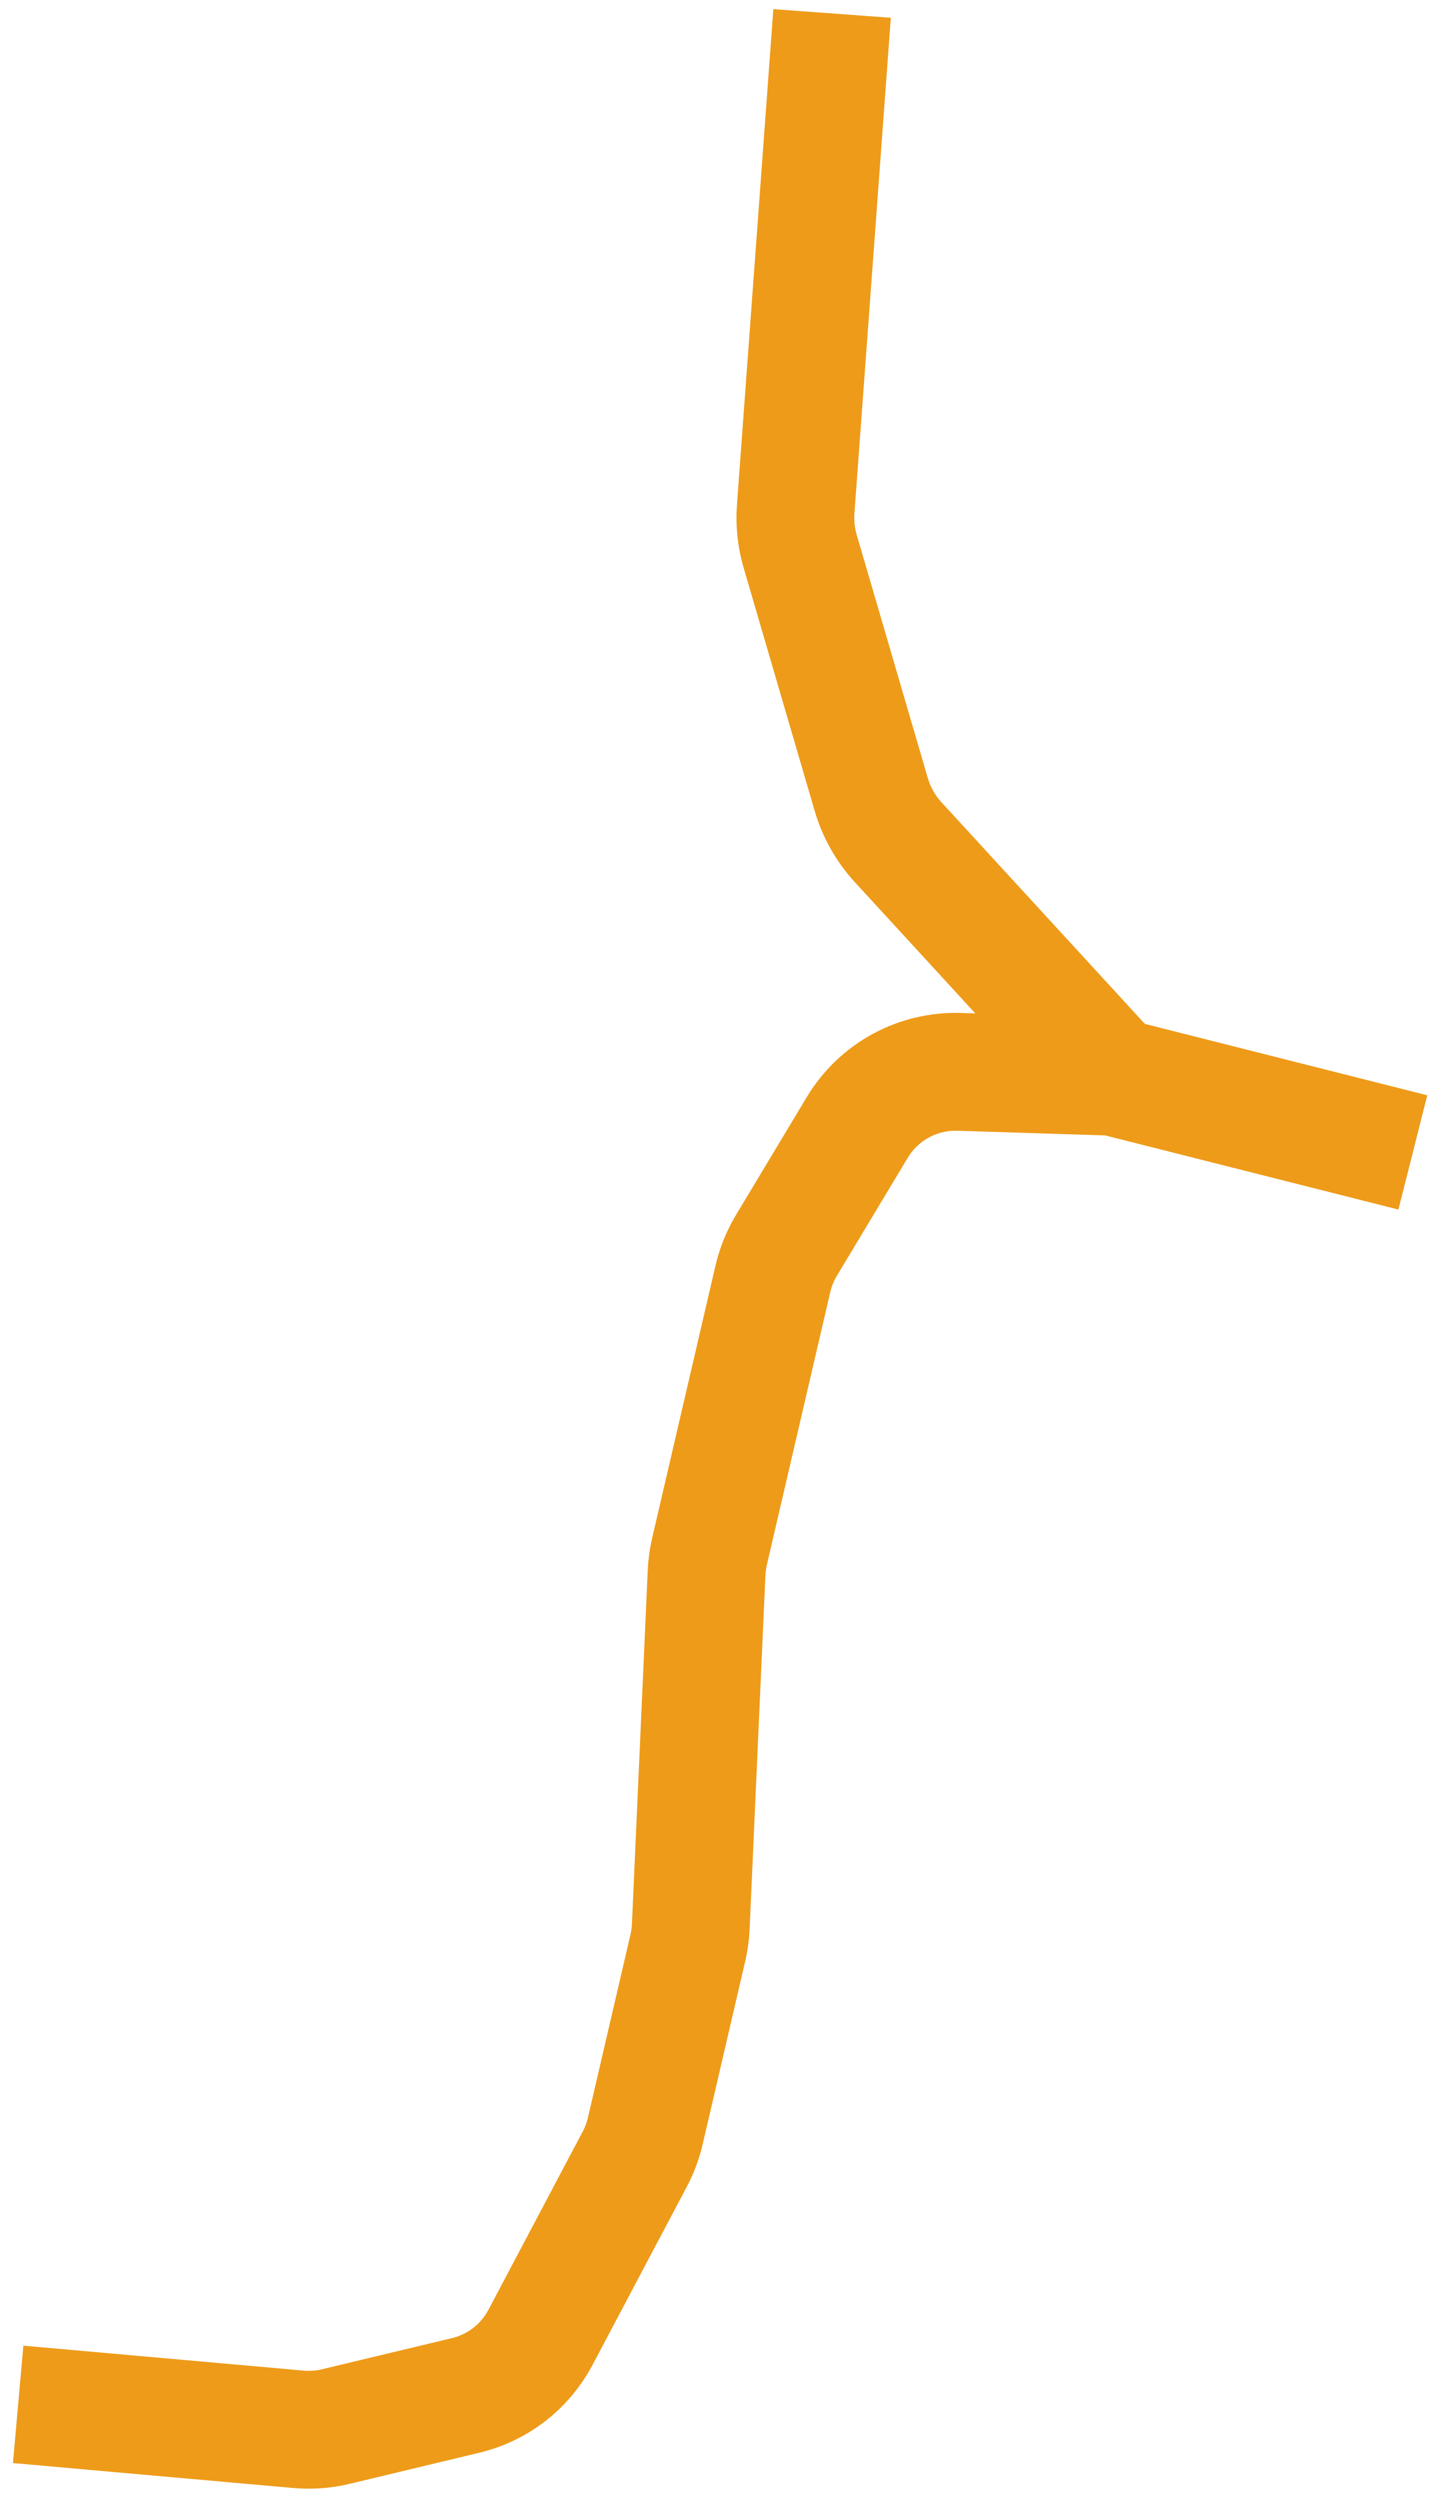 <svg width="41" height="71" viewBox="0 0 41 71" fill="none" xmlns="http://www.w3.org/2000/svg">
<path d="M23.642 0.382L22.608 14.454C22.578 14.859 22.622 15.268 22.736 15.659L24.754 22.56C24.902 23.066 25.165 23.532 25.522 23.921L31.635 30.577M31.635 30.577L40.143 32.727M31.635 30.577L27.261 30.439C26.073 30.401 24.966 31.004 24.355 32.021L22.345 35.367C22.167 35.663 22.036 35.986 21.958 36.325L20.16 44.055C20.114 44.255 20.086 44.46 20.076 44.666L19.627 54.708C19.618 54.915 19.59 55.119 19.543 55.32L18.336 60.511C18.271 60.791 18.171 61.06 18.037 61.313L15.358 66.375C14.918 67.207 14.146 67.807 13.234 68.025L9.536 68.911C9.19 68.994 8.833 69.02 8.477 68.988L0.516 68.28" stroke="#EE9B19" stroke-width="3.347"/>
</svg>
